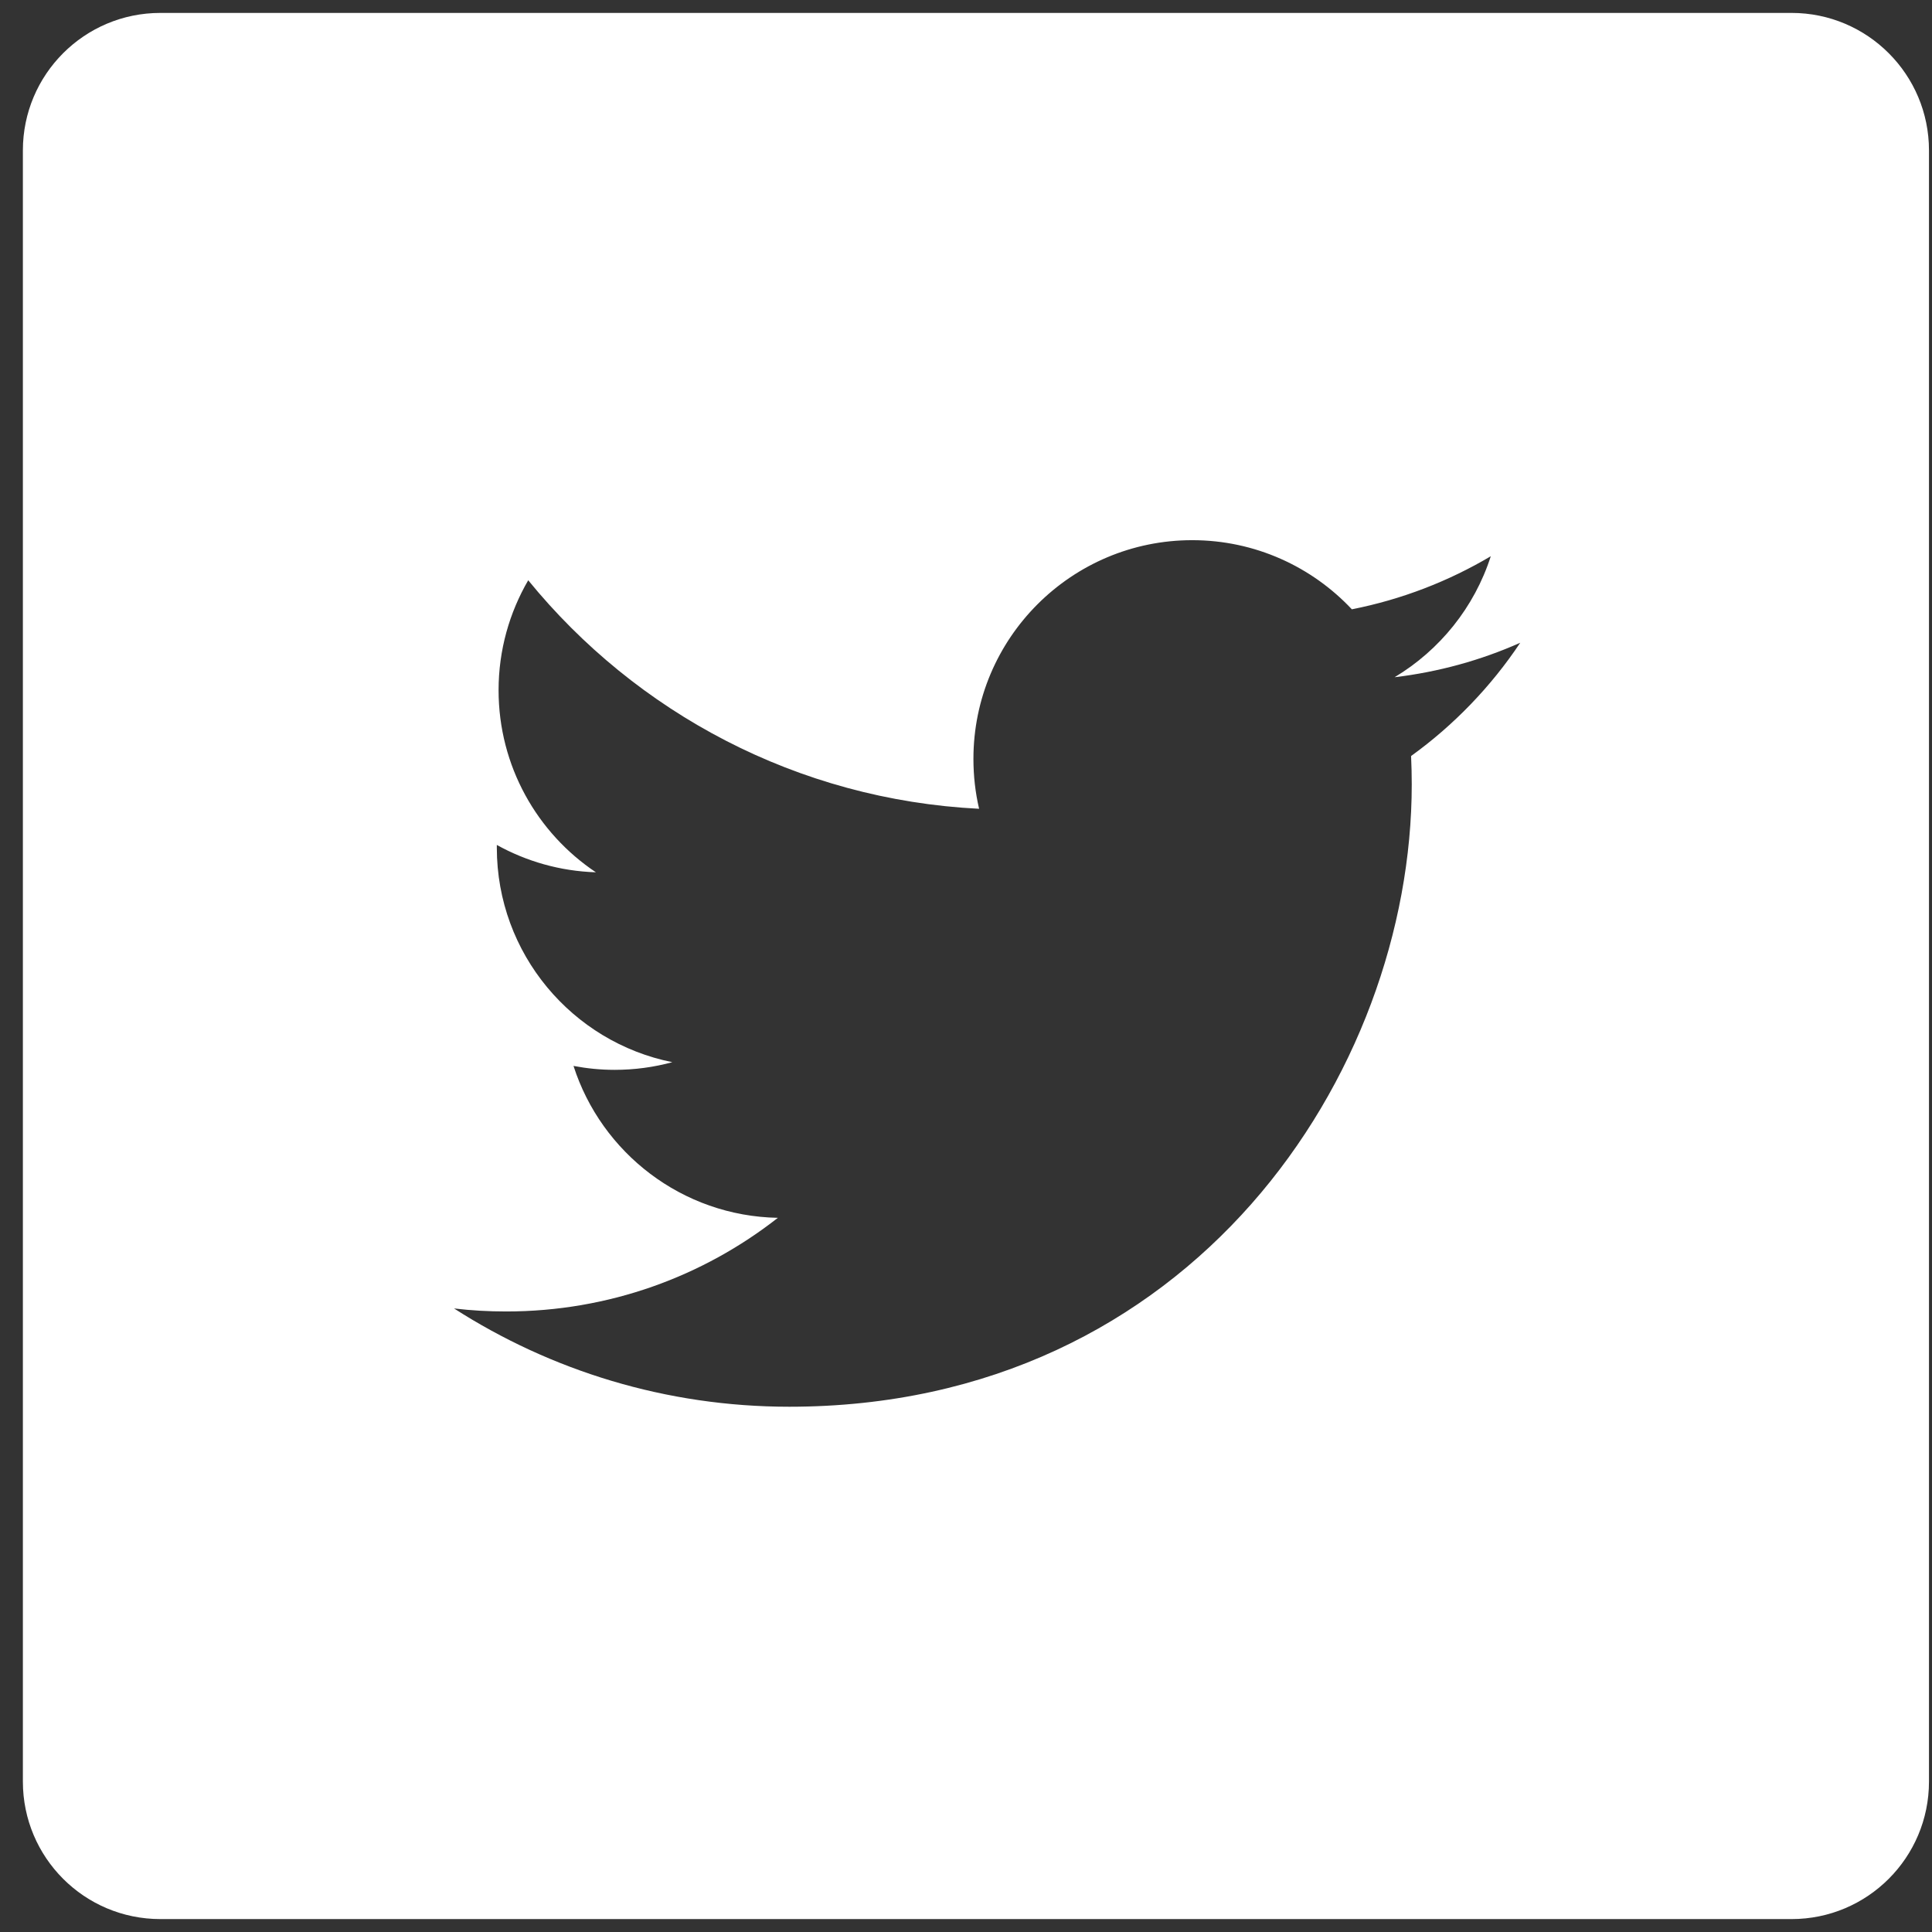 <svg width="32" height="32" viewBox="0 0 32 32" fill="none" xmlns="http://www.w3.org/2000/svg">
<rect x="0" y="0" width="32" height="32" fill="#333333" stroke="none"/>
<path d="M29.674 0.214H2.656C1.398 0.214 0.379 1.234 0.379 2.491V29.509C0.379 30.767 1.398 31.786 2.656 31.786H29.674C30.931 31.786 31.95 30.767 31.95 29.509V2.491C31.95 1.234 30.931 0.214 29.674 0.214V0.214ZM23.372 12.522C23.379 12.678 23.383 12.834 23.383 12.991C23.383 17.779 19.738 23.299 13.074 23.3H13.074H13.074C11.027 23.3 9.123 22.7 7.52 21.672C7.803 21.706 8.092 21.722 8.384 21.722C10.082 21.722 11.644 21.143 12.884 20.171C11.298 20.142 9.961 19.094 9.499 17.655C9.72 17.697 9.947 17.72 10.18 17.72C10.511 17.72 10.831 17.676 11.136 17.593C9.478 17.261 8.229 15.795 8.229 14.041C8.229 14.024 8.229 14.01 8.229 13.995C8.718 14.266 9.276 14.429 9.87 14.448C8.898 13.799 8.258 12.689 8.258 11.432C8.258 10.768 8.438 10.146 8.749 9.611C10.536 11.803 13.206 13.245 16.217 13.396C16.155 13.131 16.123 12.854 16.123 12.57C16.123 10.57 17.746 8.947 19.747 8.947C20.789 8.947 21.73 9.388 22.391 10.092C23.217 9.929 23.992 9.628 24.692 9.213C24.421 10.058 23.847 10.768 23.099 11.217C23.832 11.129 24.53 10.935 25.18 10.646C24.695 11.373 24.08 12.011 23.372 12.522Z" fill="white"/>
</svg>
